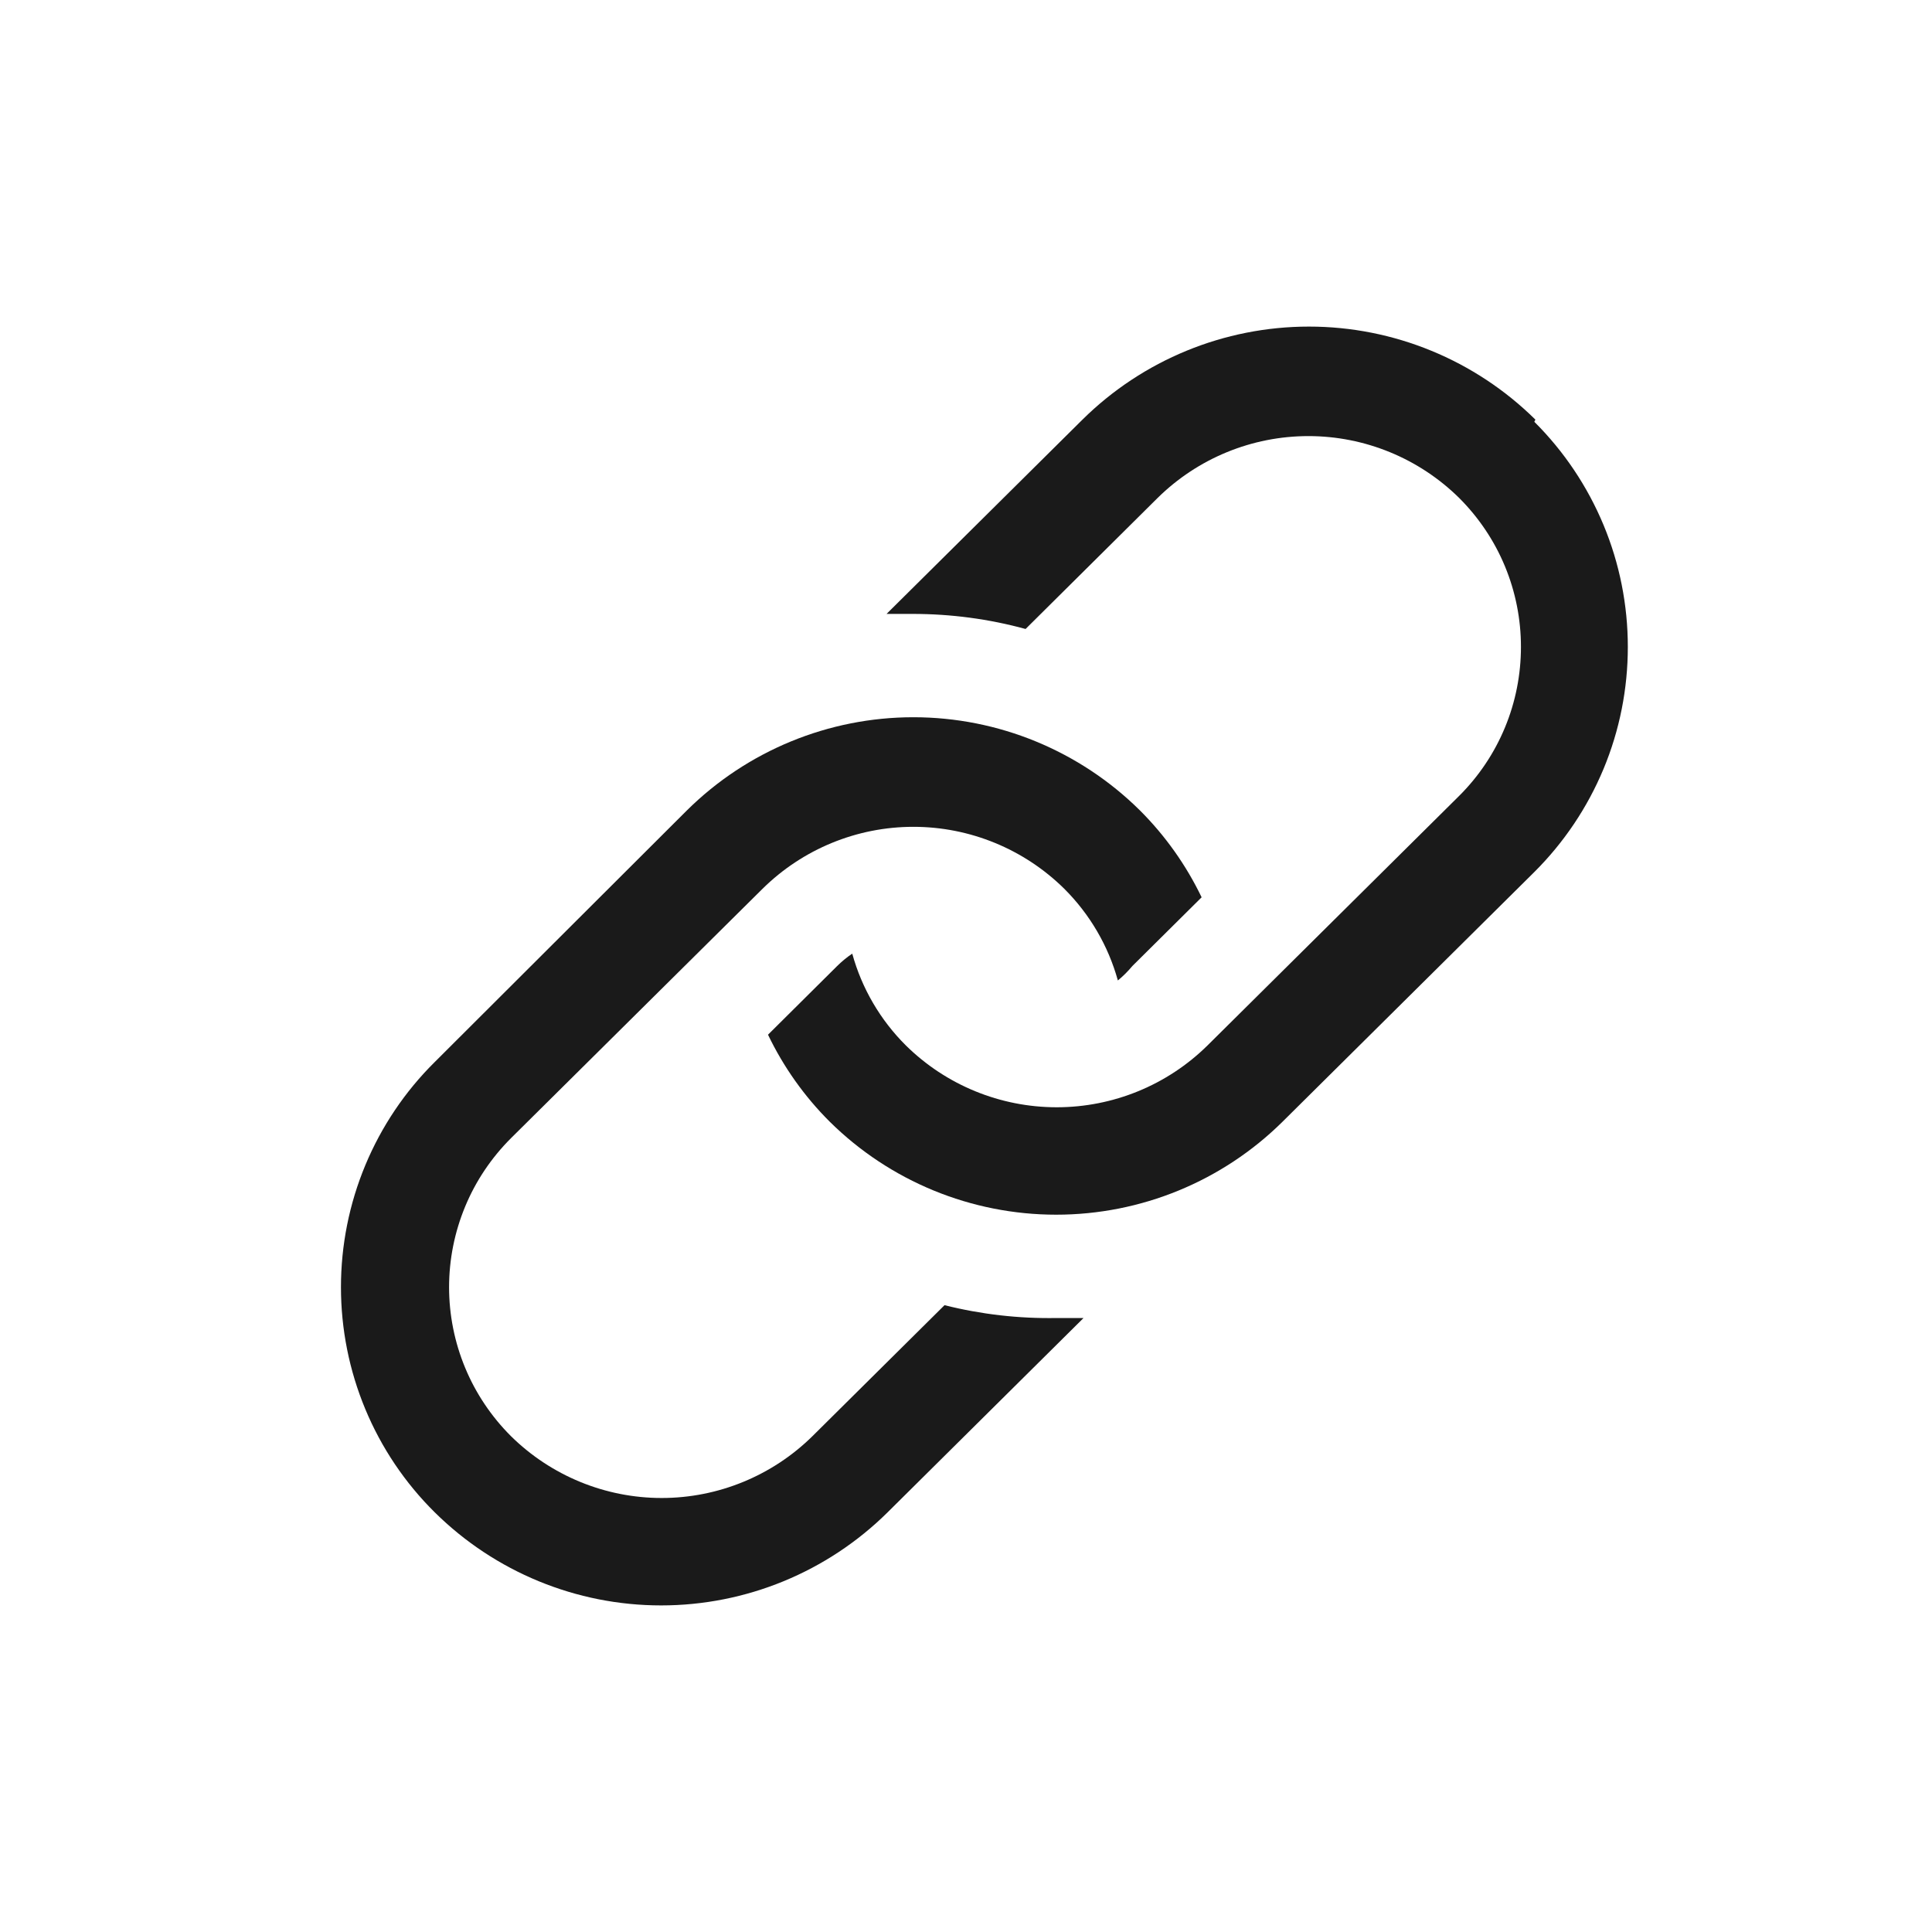 <svg width="25" height="25" viewBox="0 0 25 25" fill="none" xmlns="http://www.w3.org/2000/svg">
<g clip-path="url(#clip0_2154_692)">
<path d="M12.222 16.889L10.514 18.583C9.994 19.096 9.293 19.384 8.562 19.384C7.832 19.384 7.131 19.096 6.611 18.583C6.358 18.33 6.156 18.03 6.019 17.699C5.882 17.369 5.811 17.014 5.811 16.656C5.811 16.298 5.882 15.944 6.019 15.613C6.156 15.282 6.358 14.982 6.611 14.729L9.868 11.5C10.388 10.987 11.089 10.699 11.819 10.699C12.55 10.699 13.251 10.987 13.771 11.5C14.101 11.829 14.341 12.238 14.465 12.687C14.534 12.631 14.596 12.568 14.653 12.5L15.549 11.611C15.348 11.194 15.078 10.813 14.75 10.486C13.97 9.714 12.917 9.281 11.819 9.281C10.722 9.281 9.669 9.714 8.889 10.486L5.625 13.743C5.24 14.124 4.935 14.578 4.727 15.078C4.519 15.578 4.412 16.114 4.412 16.656C4.412 17.198 4.519 17.734 4.727 18.234C4.935 18.734 5.24 19.188 5.625 19.569C6.405 20.341 7.458 20.774 8.555 20.774C9.653 20.774 10.706 20.341 11.486 19.569L14.021 17.055H13.674C13.184 17.064 12.696 17.008 12.222 16.889Z" fill="#1A1A1A "/>
<path d="M19.868 5.43C19.088 4.659 18.035 4.226 16.938 4.226C15.84 4.226 14.787 4.659 14.007 5.43L11.472 7.944H11.812C12.305 7.944 12.796 8.009 13.271 8.139L14.979 6.444C15.499 5.931 16.2 5.643 16.931 5.643C17.661 5.643 18.362 5.931 18.882 6.444C19.135 6.697 19.337 6.997 19.474 7.328C19.611 7.659 19.681 8.013 19.681 8.371C19.681 8.729 19.611 9.084 19.474 9.414C19.337 9.745 19.135 10.046 18.882 10.298L15.625 13.528C15.105 14.041 14.404 14.328 13.674 14.328C12.943 14.328 12.242 14.041 11.722 13.528C11.391 13.199 11.152 12.79 11.028 12.34C10.958 12.387 10.893 12.441 10.833 12.5L9.938 13.389C10.138 13.806 10.408 14.187 10.736 14.514C11.516 15.286 12.569 15.718 13.667 15.718C14.764 15.718 15.817 15.286 16.597 14.514L19.854 11.284C20.238 10.902 20.542 10.448 20.75 9.949C20.958 9.449 21.064 8.913 21.064 8.371C21.064 7.83 20.958 7.294 20.75 6.794C20.542 6.294 20.238 5.84 19.854 5.458L19.868 5.43Z" fill="#1A1A1A "/>
</g>
<defs>
<clipPath id="clip0_2154_692">
<rect width="25" height="25" fill="#F5F5F5"/>
</clipPath>
</defs>
</svg>

